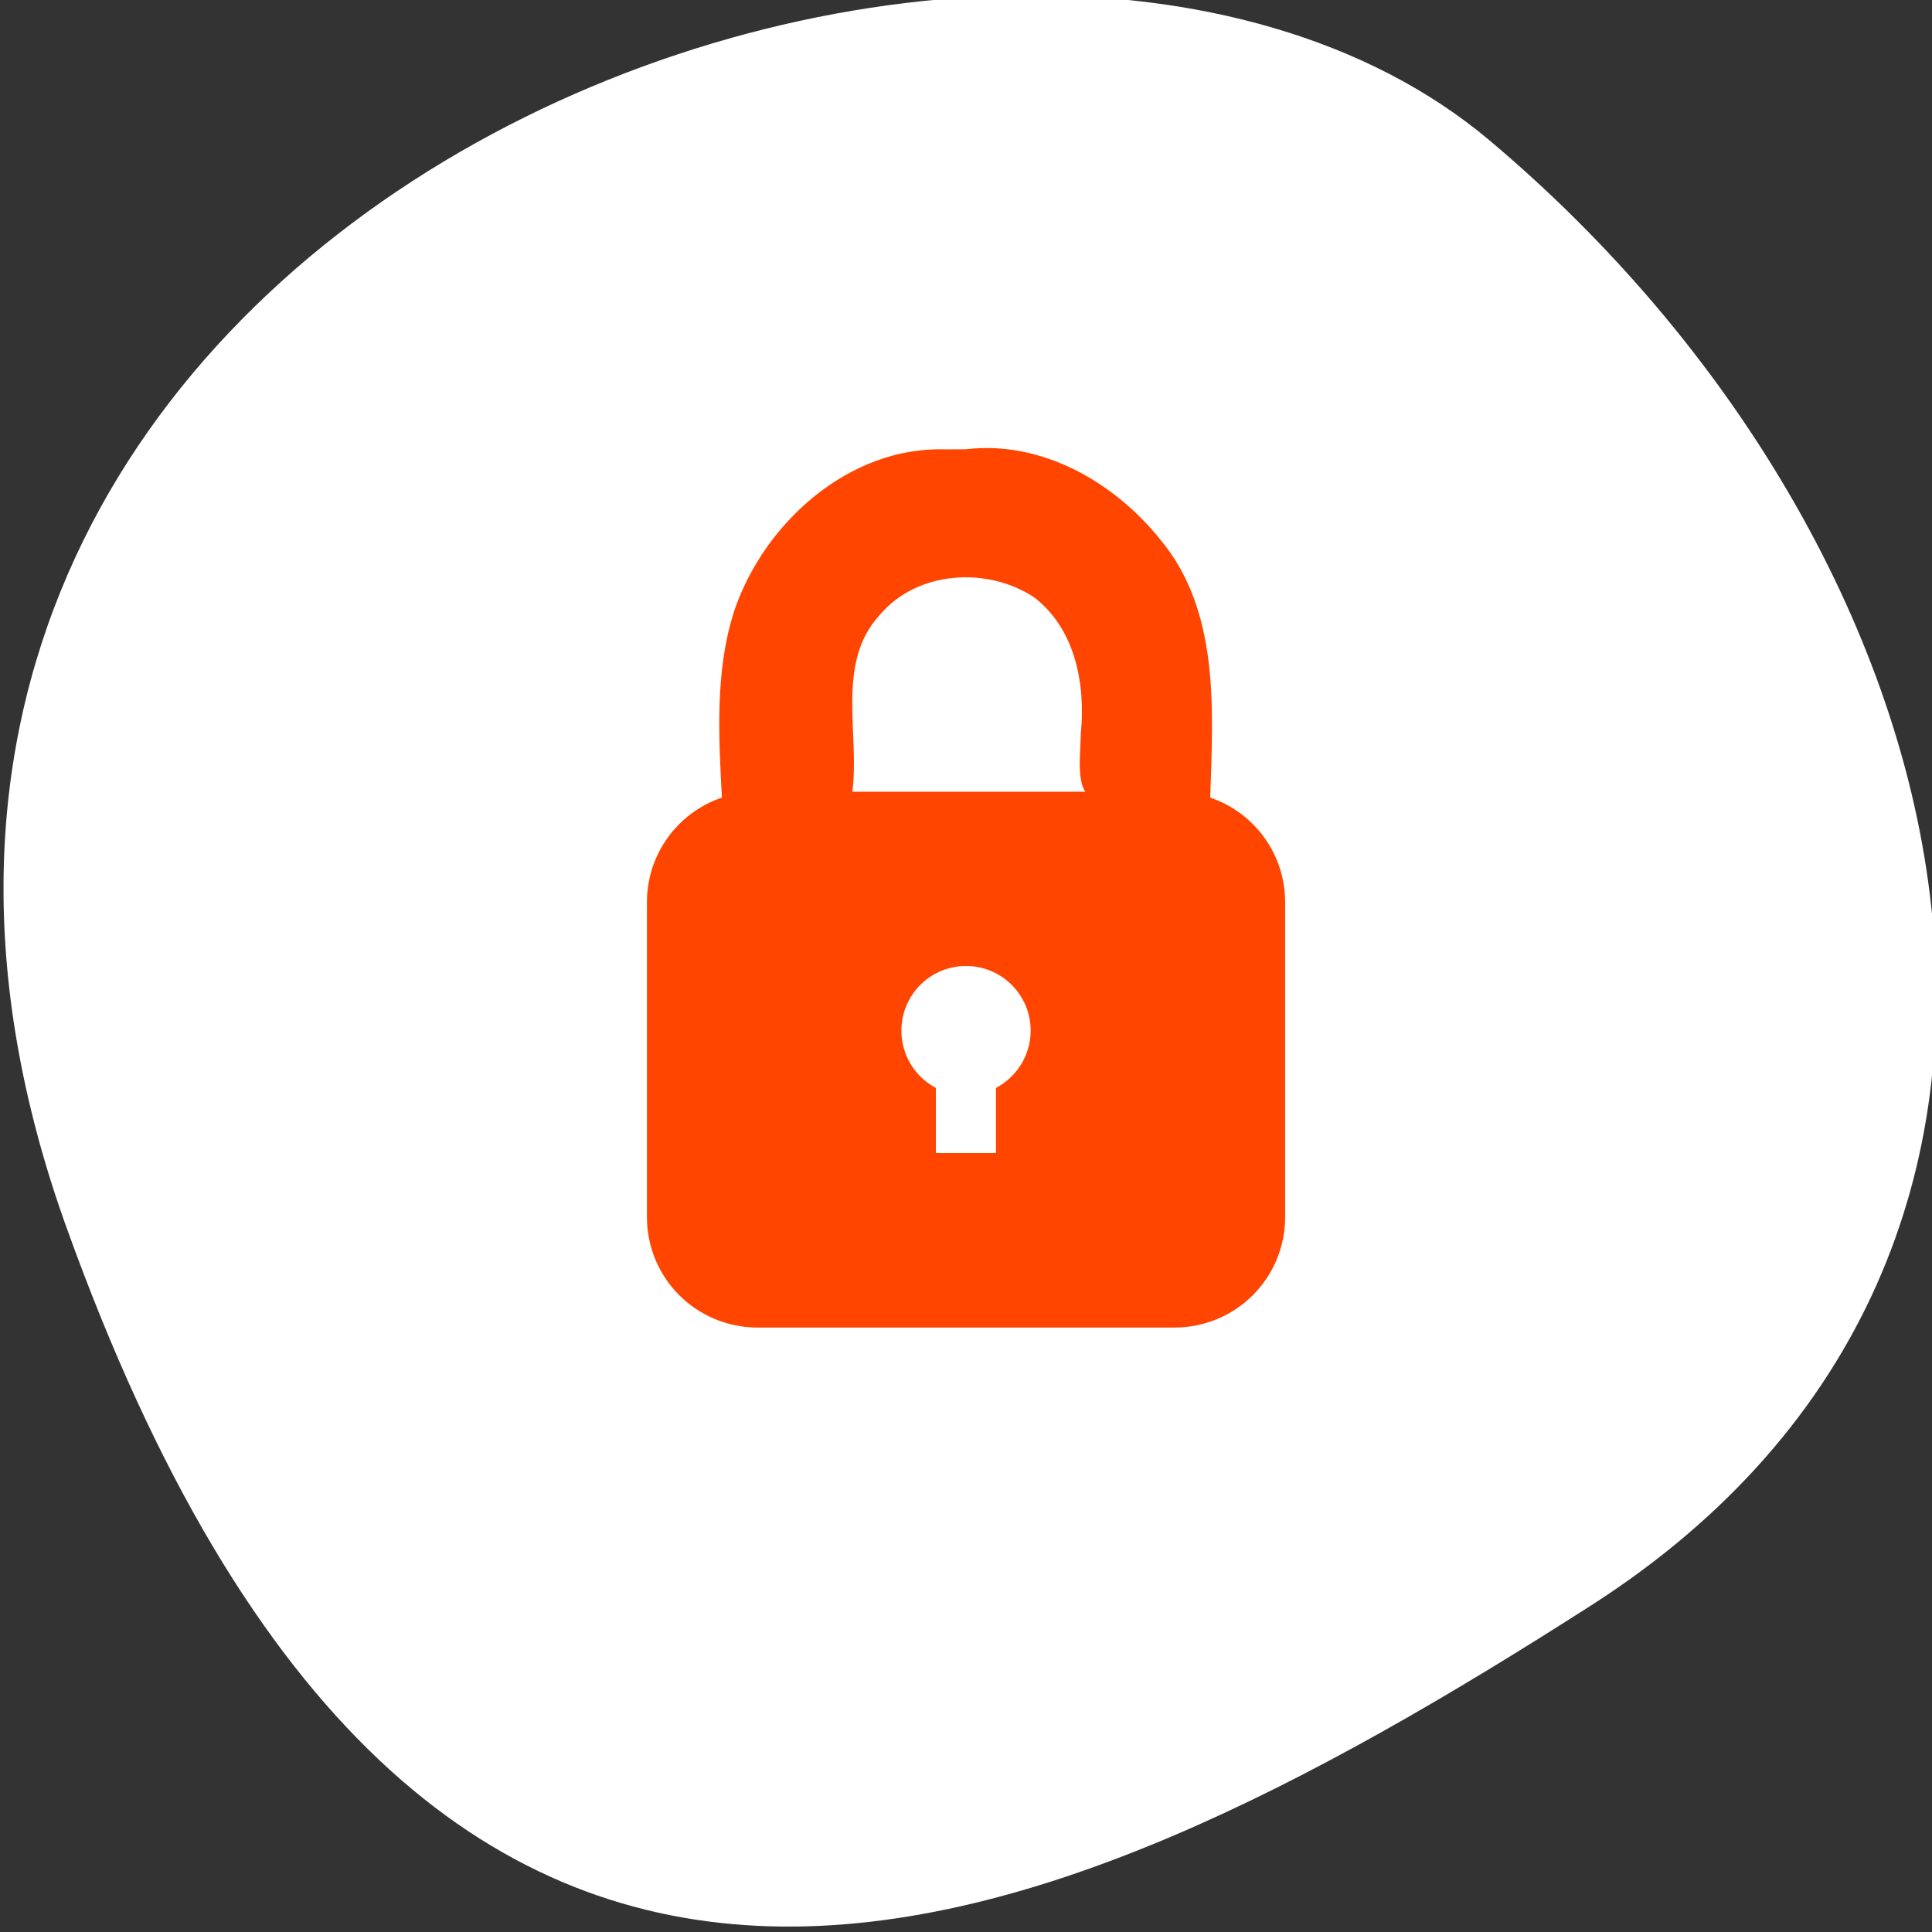 <svg xmlns="http://www.w3.org/2000/svg" viewBox="0 0 256 256"><rect x="0" y="0" width="256" height="256" fill="#333333" stroke="none"/><g transform="translate(0 -796.36)"><g color="#000"><path d="m -1360.14 1641.33 c 46.11 -98.28 -119.59 -146.07 -181.85 -106.06 -62.25 40.01 -83.52 108.58 -13.01 143.08 70.51 34.501 148.75 61.26 194.86 -37.03 z" transform="matrix(-1.037 0 0 1.357 -1401.71 -1268.43)" fill="#ffffff"/><g transform="translate(8.357 -10.323)"><rect ry="23.869" rx="23.726" y="874.27" x="95.71" height="97.74" width="47.872" fill="none" stroke="#b1e9d5" stroke-width="16"/><path transform="translate(-8.357 795.65)" d="m 100.41 115.94 c -8.147 0 -14.688 6.532 -14.688 14.656 v 41.688 c 0 8.125 6.54 14.656 14.688 14.656 h 55.19 c 8.147 0 14.688 -6.532 14.688 -14.656 v -41.688 c 0 -8.125 -6.54 -14.656 -14.688 -14.656 h -55.19 z m 27.594 23.09 c 4.729 0 8.563 3.833 8.563 8.563 0 3.291 -1.871 6.16 -4.594 7.594 v 8.625 h -7.969 v -8.625 c -2.722 -1.434 -4.563 -4.303 -4.563 -7.594 0 -4.729 3.833 -8.563 8.563 -8.563 z" fill="#ff4500"/></g></g><path d="m 125.25 59.54 c -12.743 -0.397 -24.01 9.738 -27.956 21.392 -2.597 8.03 -2.055 16.836 -1.624 25.03 5.654 0.029 11.65 0.175 17.208 -0.61 1.198 -7.801 -2.287 -17.381 3.691 -23.864 4.949 -5.884 14.27 -6.441 20.474 -2.33 5.451 4.21 6.805 11.478 6.172 17.994 -0.066 4.21 -1.331 10.495 5.061 8.648 4 -0.112 8.187 0.684 12.08 0.029 0.361 -11.553 1.358 -24.81 -6.624 -34.35 -6.121 -7.62 -15.731 -13.148 -25.752 -11.949 -0.91 0.003 -1.819 0.007 -2.729 0.01 z" transform="translate(0 796.36)" fill="#ff4500"/></g></svg>